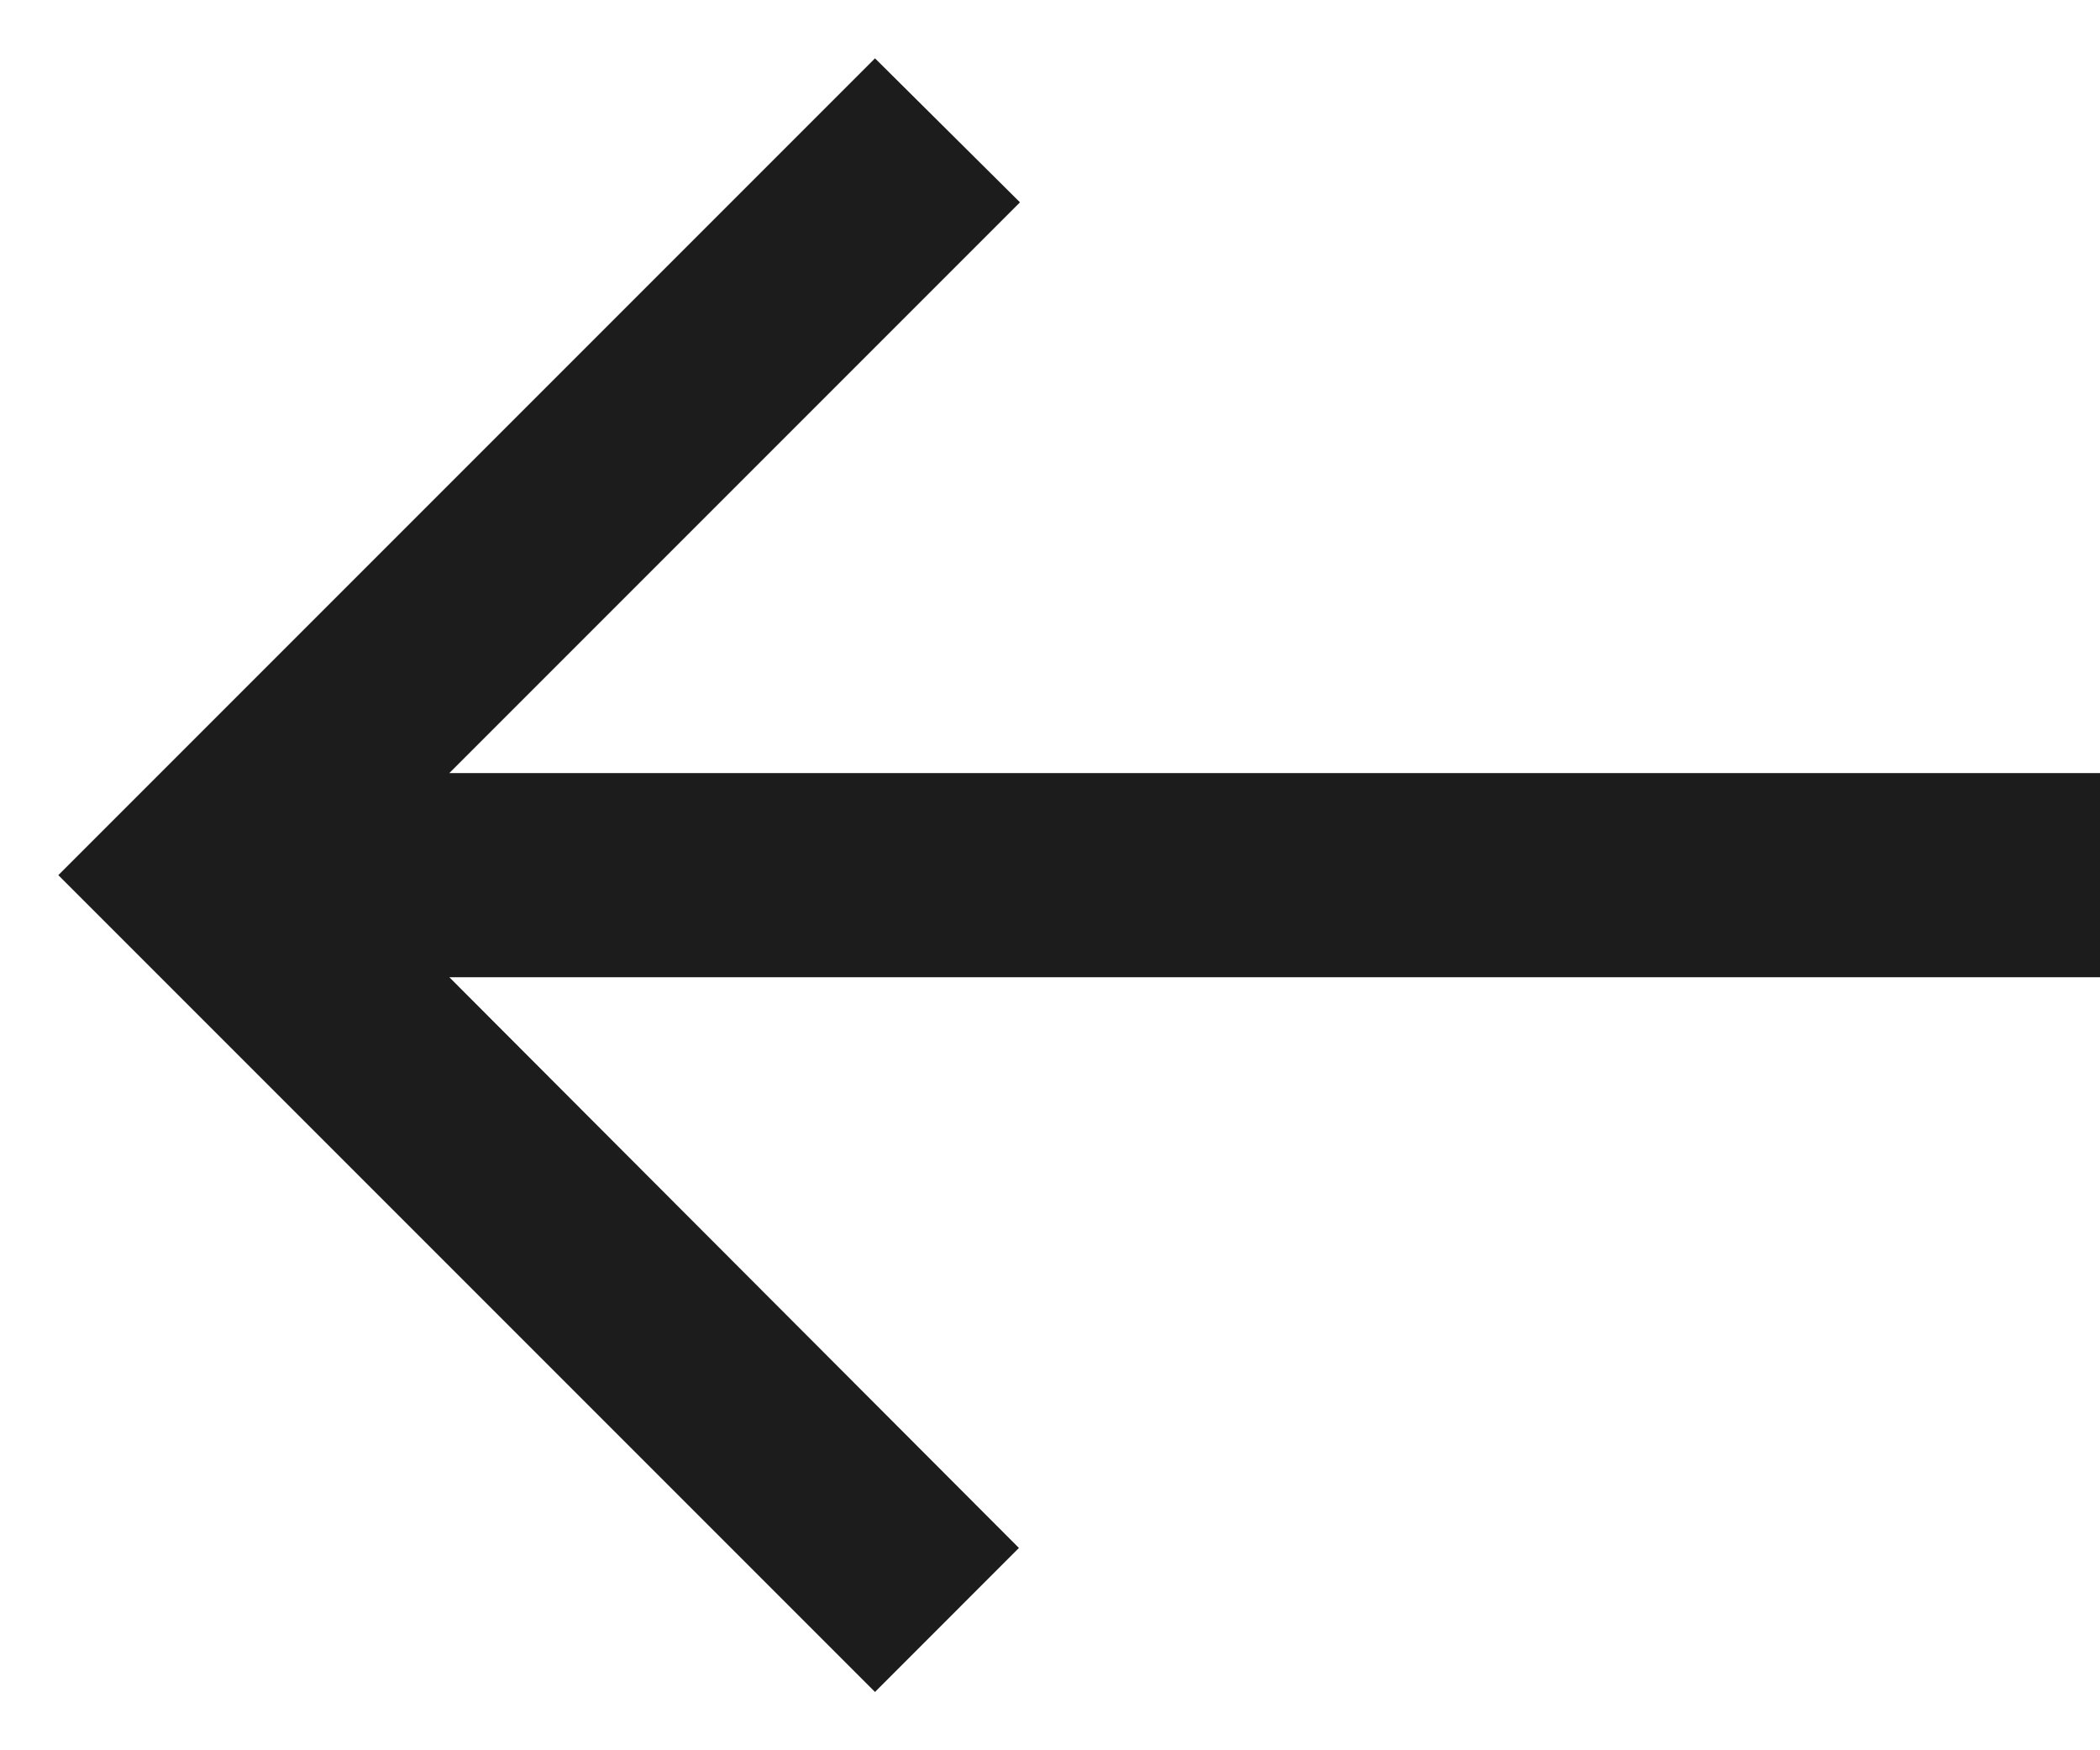 <svg width="30" height="25" viewBox="0 0 30 25" fill="none" xmlns="http://www.w3.org/2000/svg">
<path d="M31.209 11.042H6.419L14.571 2.89L12.5 0.833L0.833 12.5L12.5 24.167L14.556 22.11L6.419 13.958H31.209V11.042Z" fill="#1C1C1C"/>
</svg>
